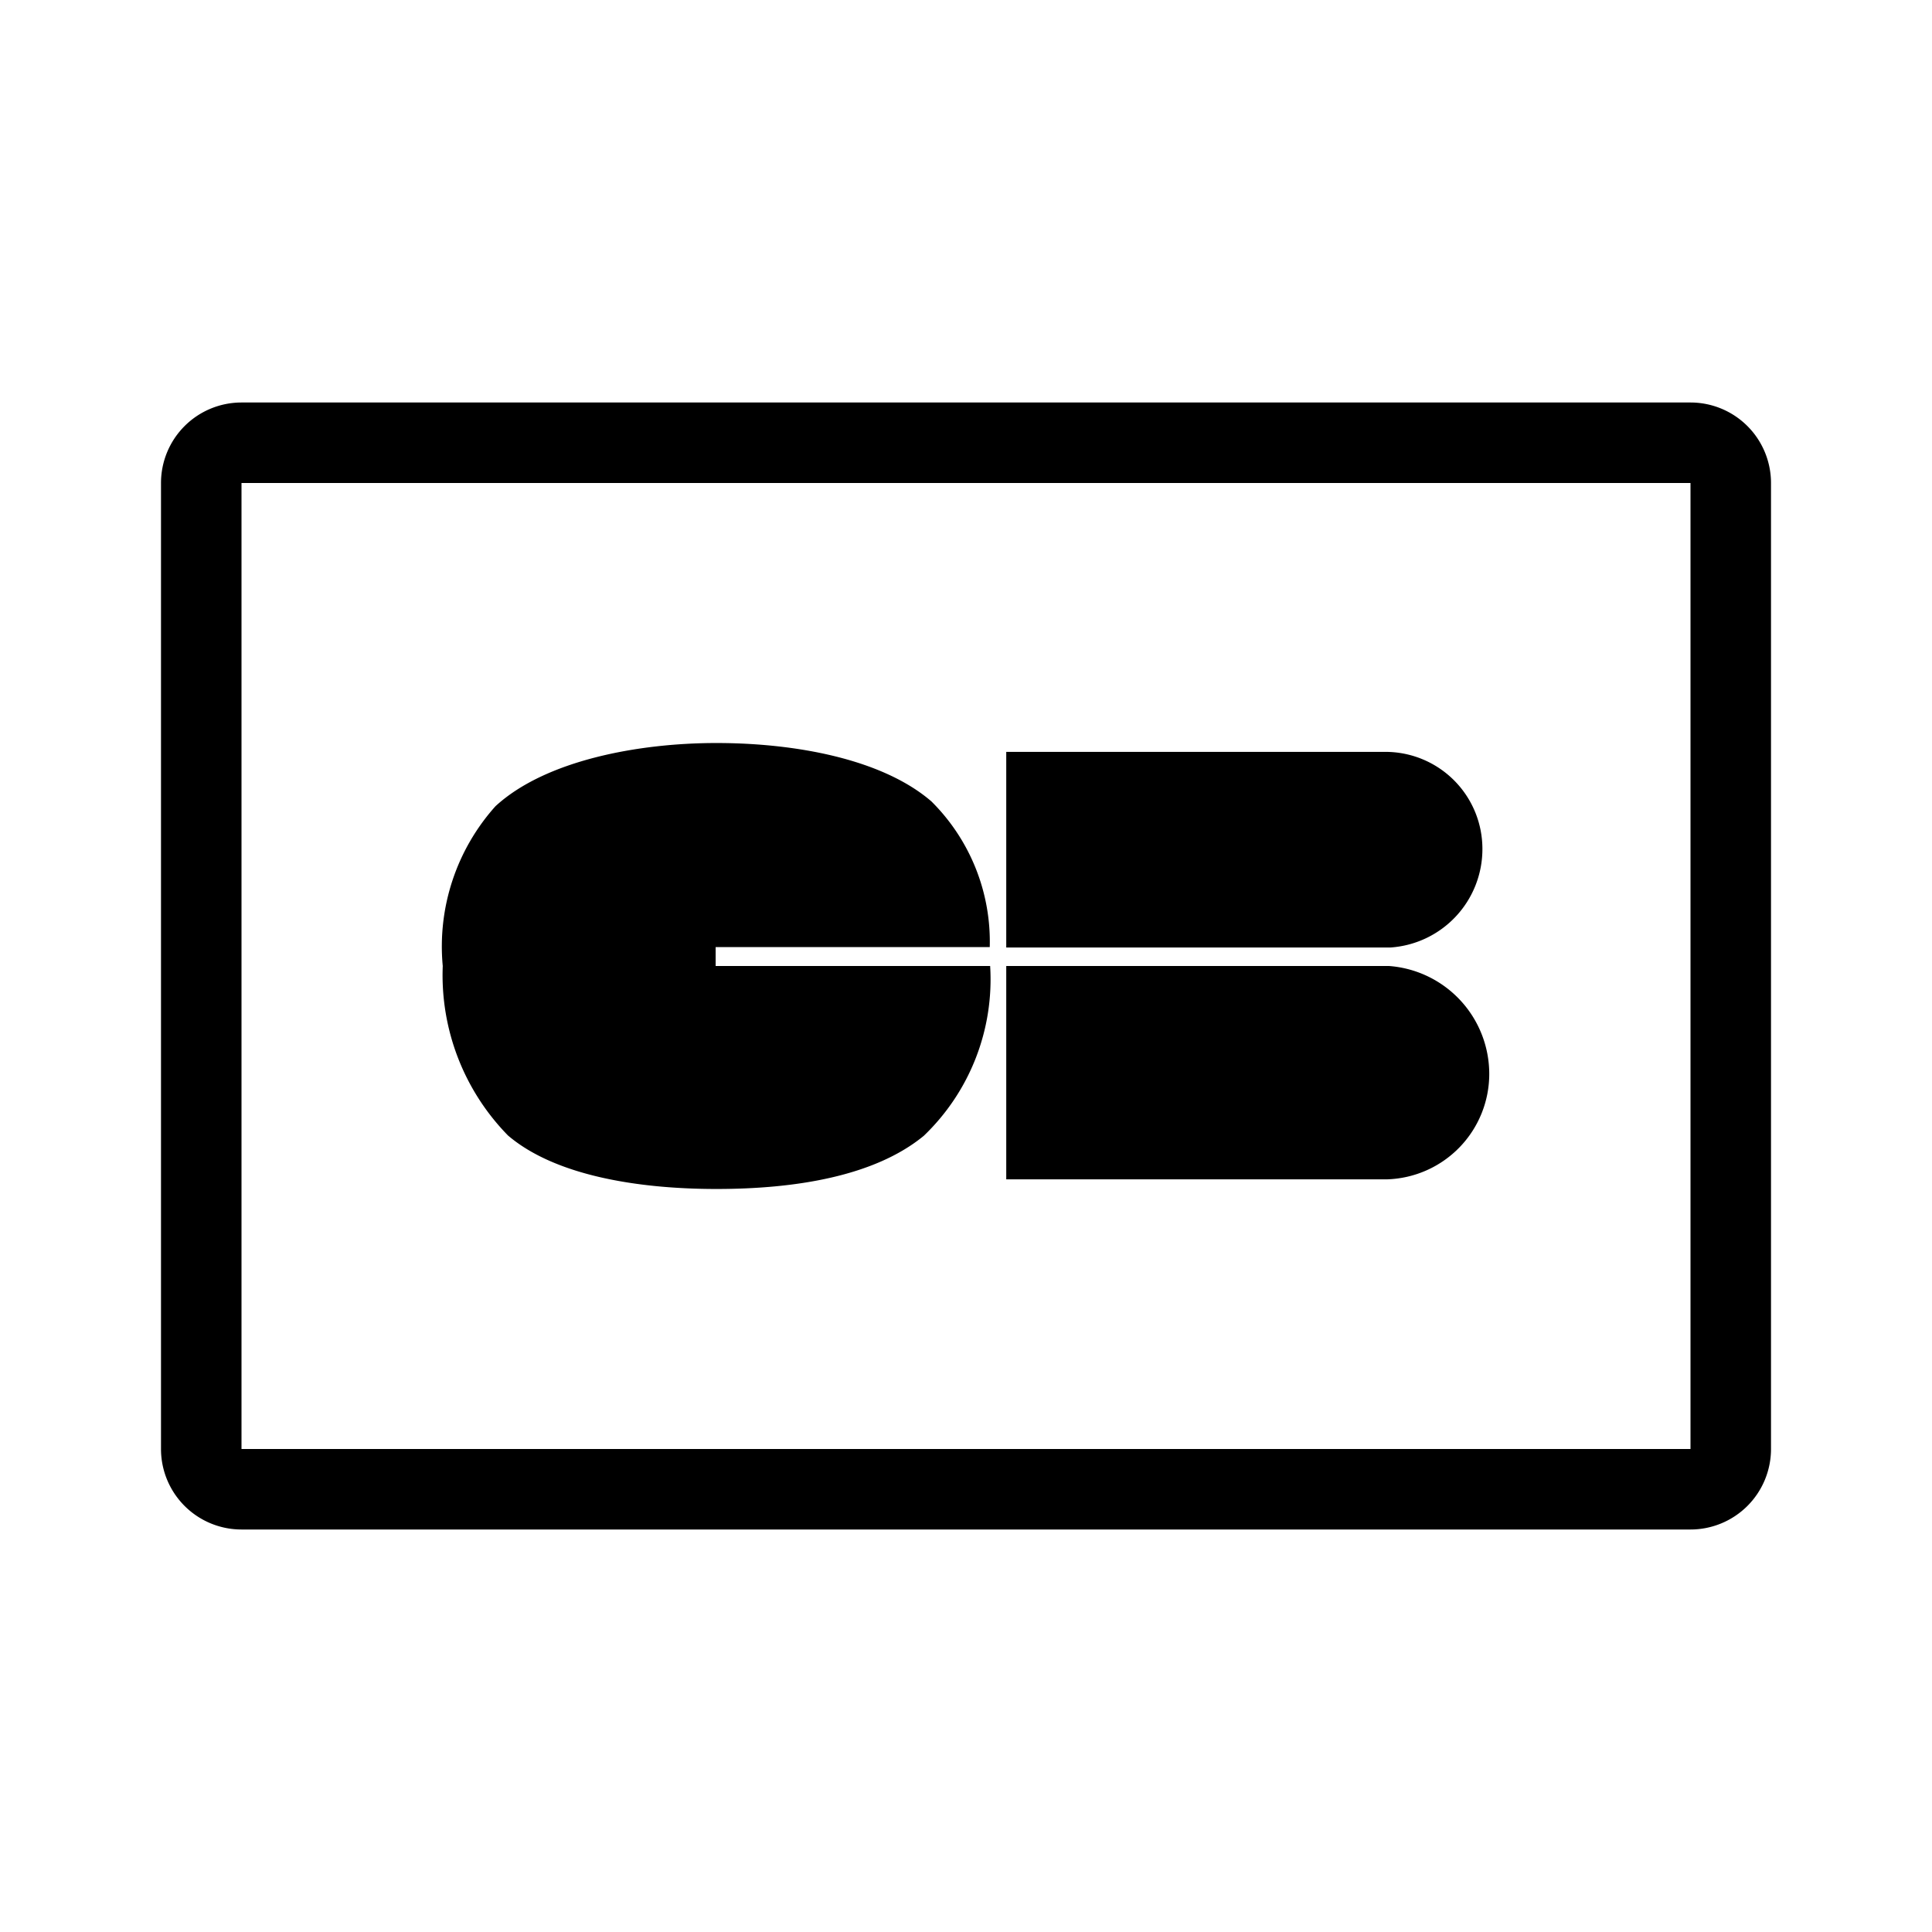 <svg xmlns="http://www.w3.org/2000/svg" viewBox="0 0 48 48"><defs></defs><g id="Icon"><path  d="M17.78,23.53h6.81a4.91,4.91,0,0,0-1.45-3.62c-1.23-1.06-3.4-1.45-5.34-1.45s-4.25.43-5.49,1.57A5.22,5.22,0,0,0,11,24a5.69,5.69,0,0,0,1.62,4.21c1.17,1,3.24,1.33,5.18,1.33s3.92-.31,5.15-1.32A5.38,5.38,0,0,0,24.6,24H17.78Z"/><path  d="M25,24V29.3h9.47A2.62,2.62,0,0,0,37,26.68,2.69,2.69,0,0,0,34.51,24Z"/><path  d="M36.83,21.1a2.41,2.41,0,0,0-2.4-2.42H25v4.86h9.55A2.45,2.45,0,0,0,36.83,21.1Z"/><path  d="M42,12V36H6V12H42m0-2H6a2,2,0,0,0-2,2V36a2,2,0,0,0,2,2H42a2,2,0,0,0,2-2V12a2,2,0,0,0-2-2Z"/></g></svg>
